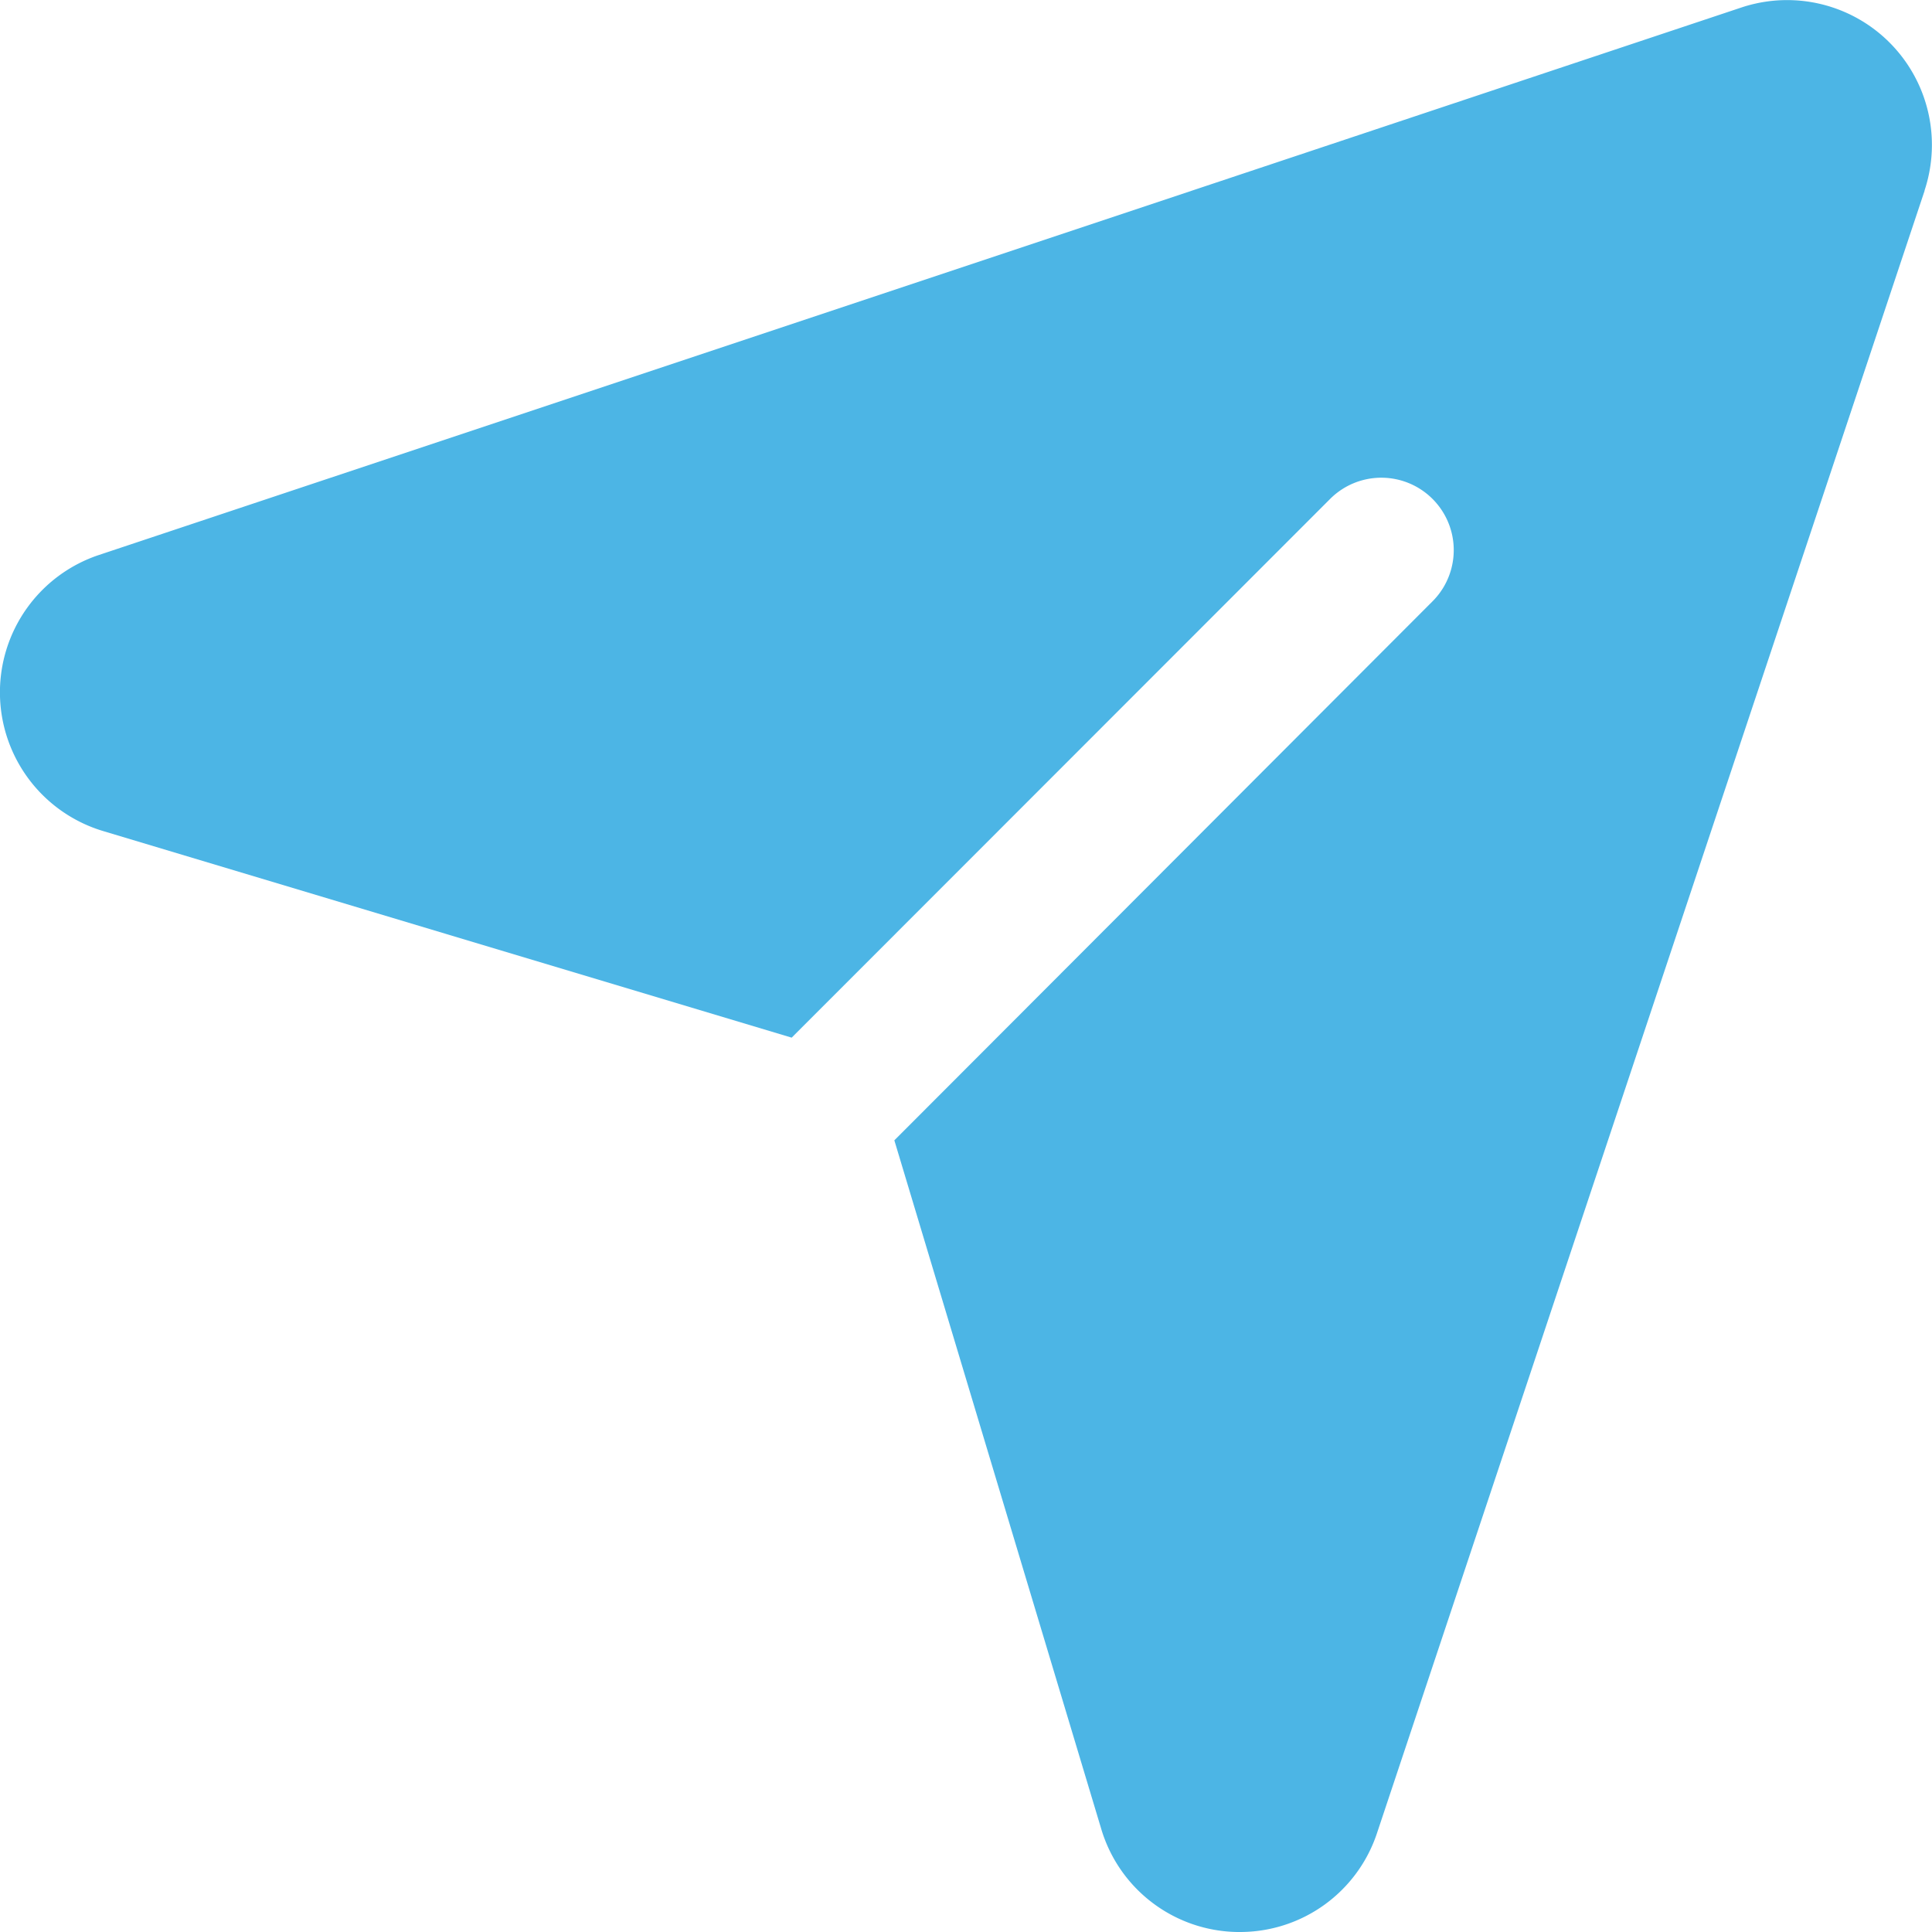 <svg xmlns="http://www.w3.org/2000/svg" width="14.169" height="14.169" viewBox="0 0 14.169 14.169">
  <g id="Ikon" transform="translate(-2.494 -18.528)" opacity="0.7">
    <path id="Path_196" data-name="Path 196" d="M16.609,3.835,12.593,15.88a1.058,1.058,0,0,1-1.007.726H11.57a1.058,1.058,0,0,1-1-.757L9.053,10.8,13,6.847a.531.531,0,1,0-.751-.751L8.3,10.047,3.251,8.532A1.062,1.062,0,0,1,3.22,6.507L15.265,2.492a1.062,1.062,0,0,1,1.343,1.343Z" transform="translate(0 16.091)" fill="#0095da"/>
  </g>
</svg>
